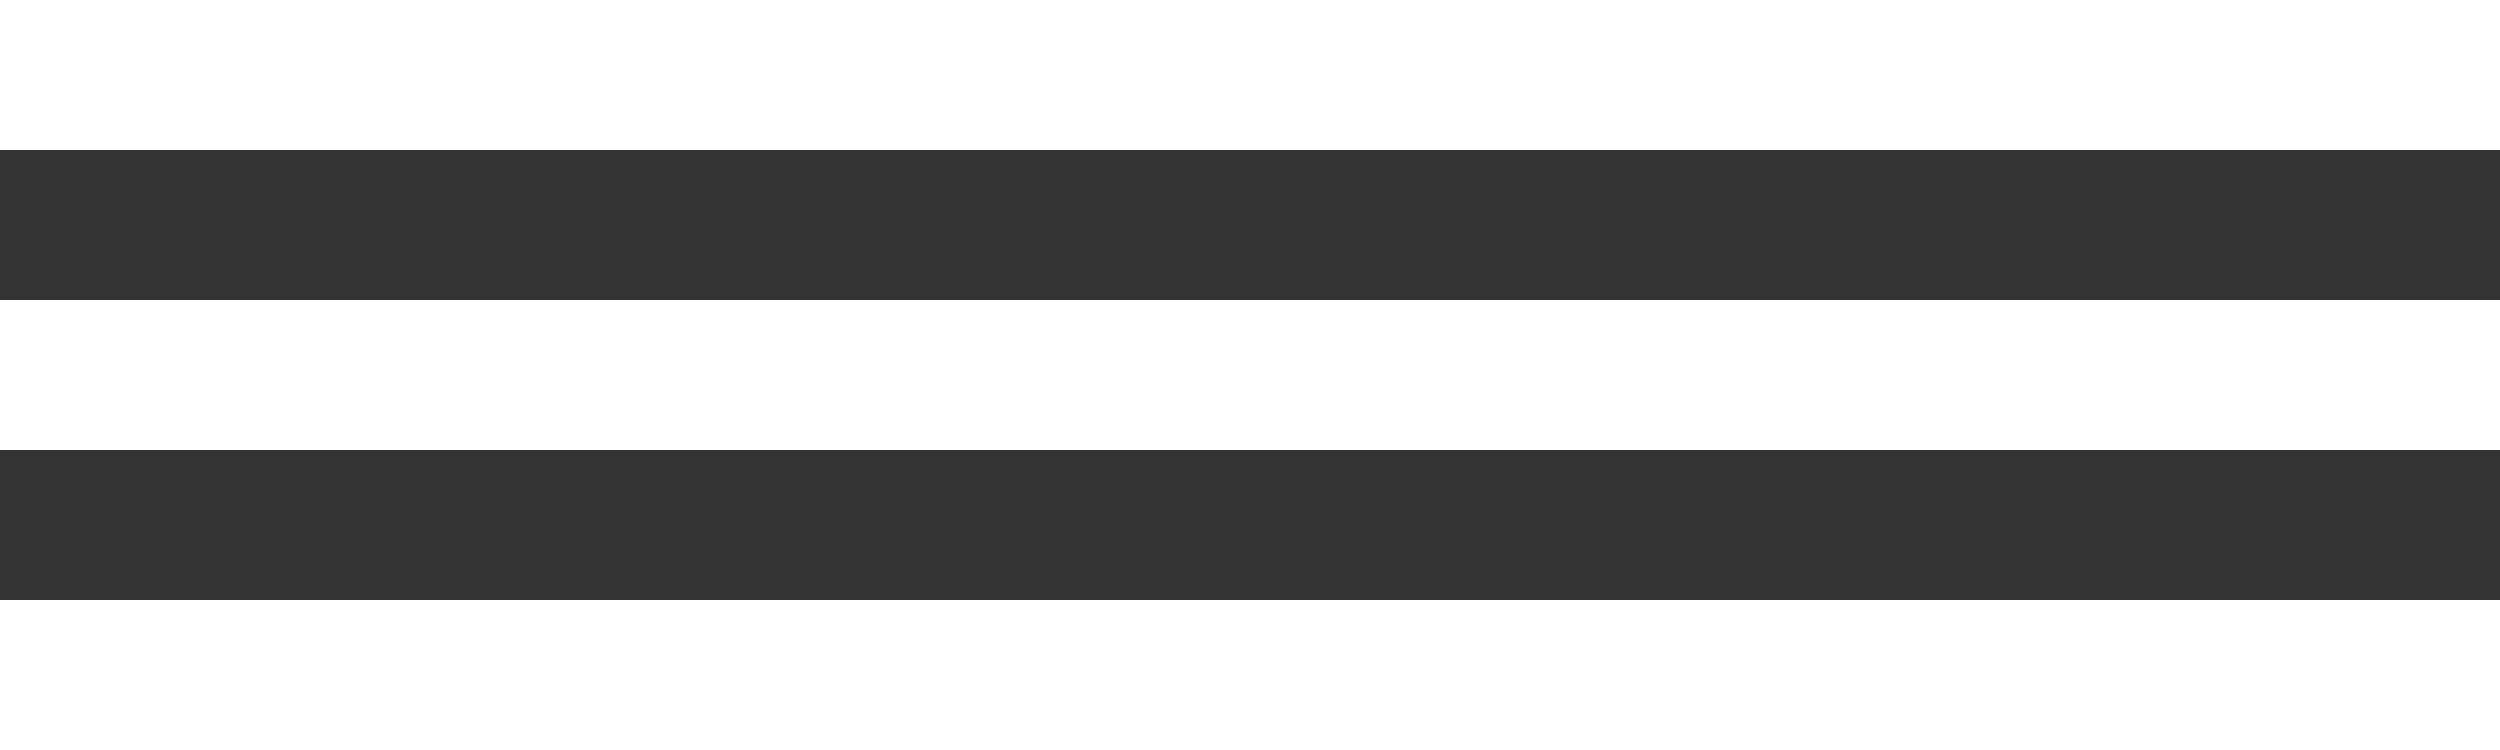 <svg xmlns="http://www.w3.org/2000/svg" width="50" height="15" viewBox="0 0 50 15">
  <rect x="0" y="0" width="50" height="15" fill="#333333" stroke="none"/>
  <g id="Group_8" data-name="Group 8" transform="translate(1599 31)">
    <rect id="Rectangle_33" data-name="Rectangle 33" width="50" height="3" transform="translate(-1599 -31)" fill="#fff"/>
    <rect id="Rectangle_34" data-name="Rectangle 34" width="50" height="3" transform="translate(-1599 -25)" fill="#fff"/>
    <rect id="Rectangle_35" data-name="Rectangle 35" width="50" height="3" transform="translate(-1599 -19)" fill="#fff"/>
  </g>
</svg>
